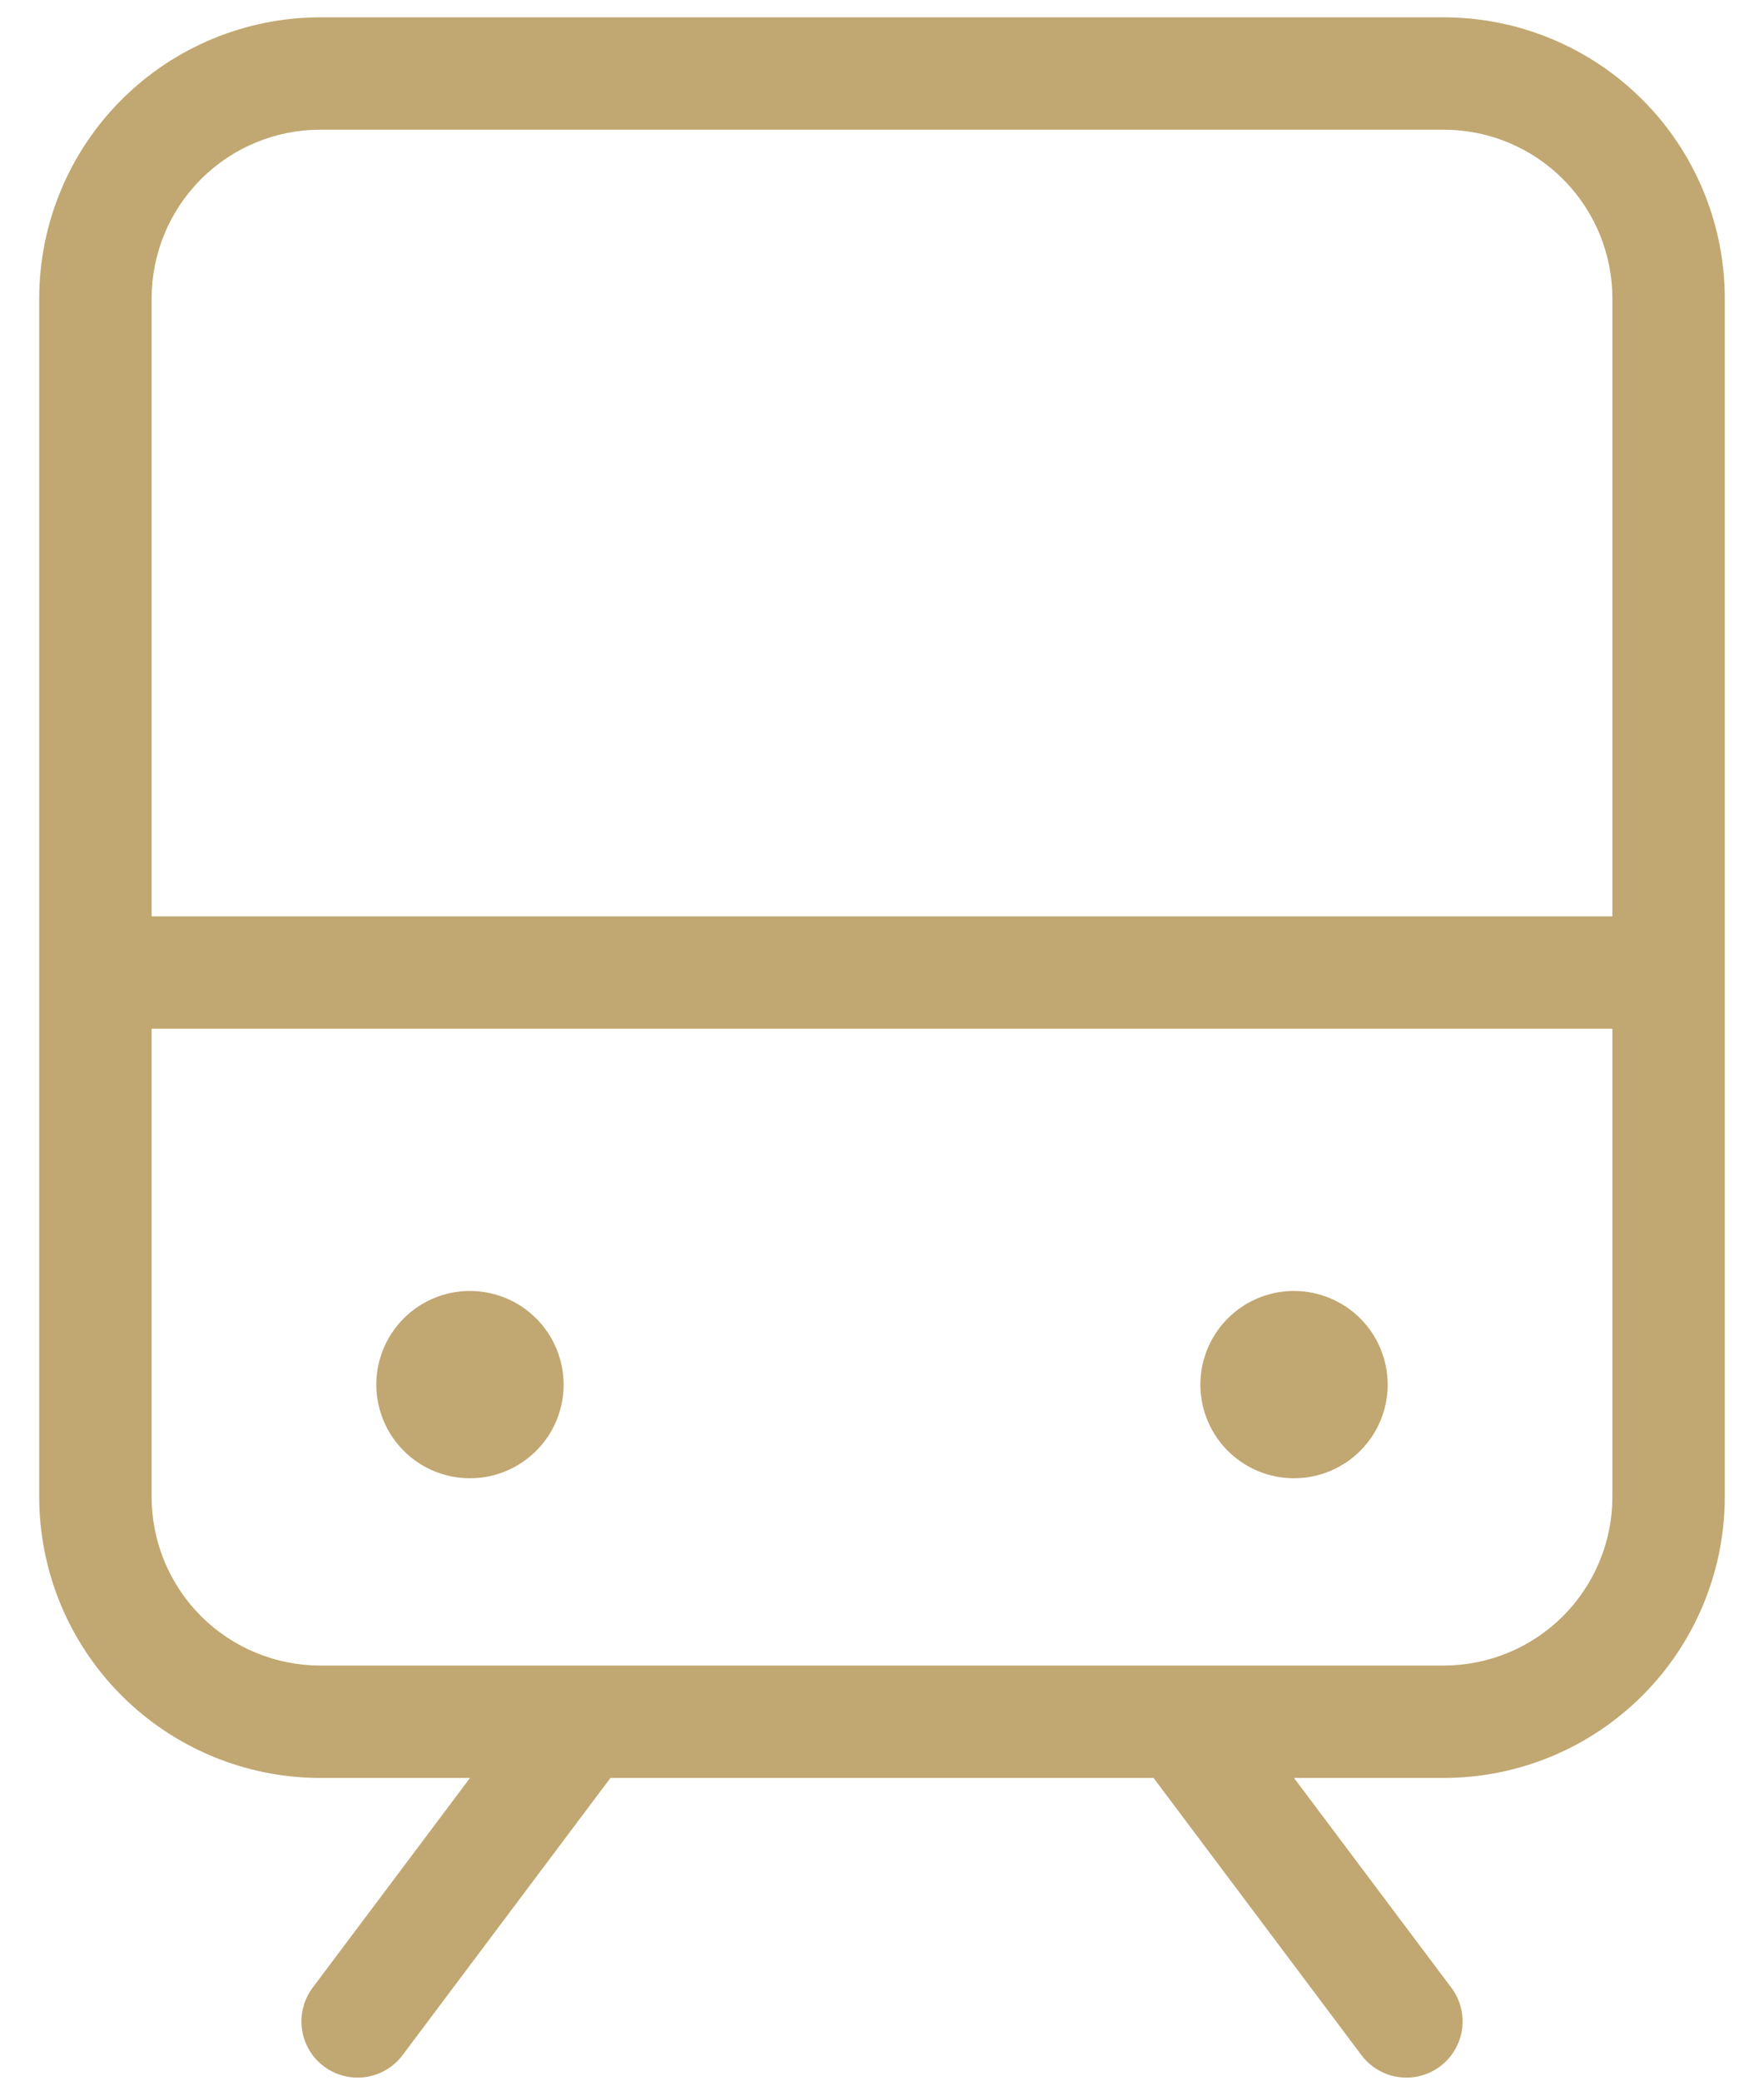 <svg width="39" height="46" viewBox="0 0 39 46" fill="none" xmlns="http://www.w3.org/2000/svg">
<path d="M31.922 0.383H7.078C5.431 0.385 3.853 1.04 2.688 2.204C1.524 3.368 0.869 4.947 0.867 6.594V33.094C0.869 34.74 1.524 36.319 2.688 37.483C3.853 38.648 5.431 39.303 7.078 39.305H10.391L6.912 43.942C6.815 44.073 6.743 44.221 6.703 44.379C6.662 44.537 6.653 44.702 6.677 44.863C6.7 45.025 6.754 45.18 6.837 45.32C6.92 45.461 7.03 45.583 7.161 45.681C7.291 45.779 7.44 45.85 7.598 45.891C7.756 45.931 7.92 45.94 8.082 45.917C8.243 45.894 8.399 45.84 8.539 45.756C8.68 45.673 8.802 45.563 8.9 45.433L13.496 39.305H25.504L30.1 45.433C30.198 45.563 30.32 45.673 30.461 45.756C30.601 45.84 30.757 45.894 30.918 45.917C31.08 45.94 31.244 45.931 31.402 45.891C31.56 45.85 31.709 45.779 31.839 45.681C31.97 45.583 32.08 45.461 32.163 45.32C32.246 45.18 32.3 45.025 32.324 44.863C32.346 44.702 32.338 44.537 32.297 44.379C32.257 44.221 32.185 44.073 32.087 43.942L28.609 39.305H31.922C33.569 39.303 35.147 38.648 36.312 37.483C37.476 36.319 38.131 34.74 38.133 33.094V6.594C38.131 4.947 37.476 3.368 36.312 2.204C35.147 1.04 33.569 0.385 31.922 0.383ZM7.078 2.867H31.922C32.91 2.868 33.857 3.261 34.556 3.96C35.254 4.659 35.647 5.606 35.648 6.594V20.258H3.352V6.594C3.353 5.606 3.746 4.659 4.444 3.96C5.143 3.261 6.09 2.868 7.078 2.867ZM31.922 36.82H7.078C6.09 36.819 5.143 36.426 4.444 35.728C3.746 35.029 3.353 34.082 3.352 33.094V22.742H35.648V33.094C35.647 34.082 35.254 35.029 34.556 35.728C33.857 36.426 32.91 36.819 31.922 36.82ZM12.461 30.609C12.461 31.019 12.339 31.419 12.112 31.76C11.884 32.1 11.561 32.365 11.183 32.522C10.805 32.679 10.388 32.72 9.987 32.64C9.585 32.56 9.216 32.363 8.927 32.073C8.637 31.784 8.44 31.415 8.36 31.013C8.28 30.612 8.321 30.195 8.478 29.817C8.635 29.439 8.9 29.116 9.24 28.888C9.581 28.66 9.981 28.539 10.391 28.539C10.94 28.54 11.466 28.758 11.854 29.146C12.242 29.534 12.46 30.061 12.461 30.609ZM30.68 30.609C30.68 31.019 30.558 31.419 30.331 31.76C30.103 32.1 29.78 32.365 29.402 32.522C29.023 32.679 28.607 32.72 28.206 32.64C27.804 32.56 27.435 32.363 27.145 32.073C26.856 31.784 26.659 31.415 26.579 31.013C26.499 30.612 26.54 30.195 26.697 29.817C26.853 29.439 27.119 29.116 27.459 28.888C27.8 28.66 28.2 28.539 28.609 28.539C29.158 28.54 29.684 28.758 30.073 29.146C30.461 29.534 30.679 30.061 30.68 30.609Z" fill="#C1A771"/>
</svg>
